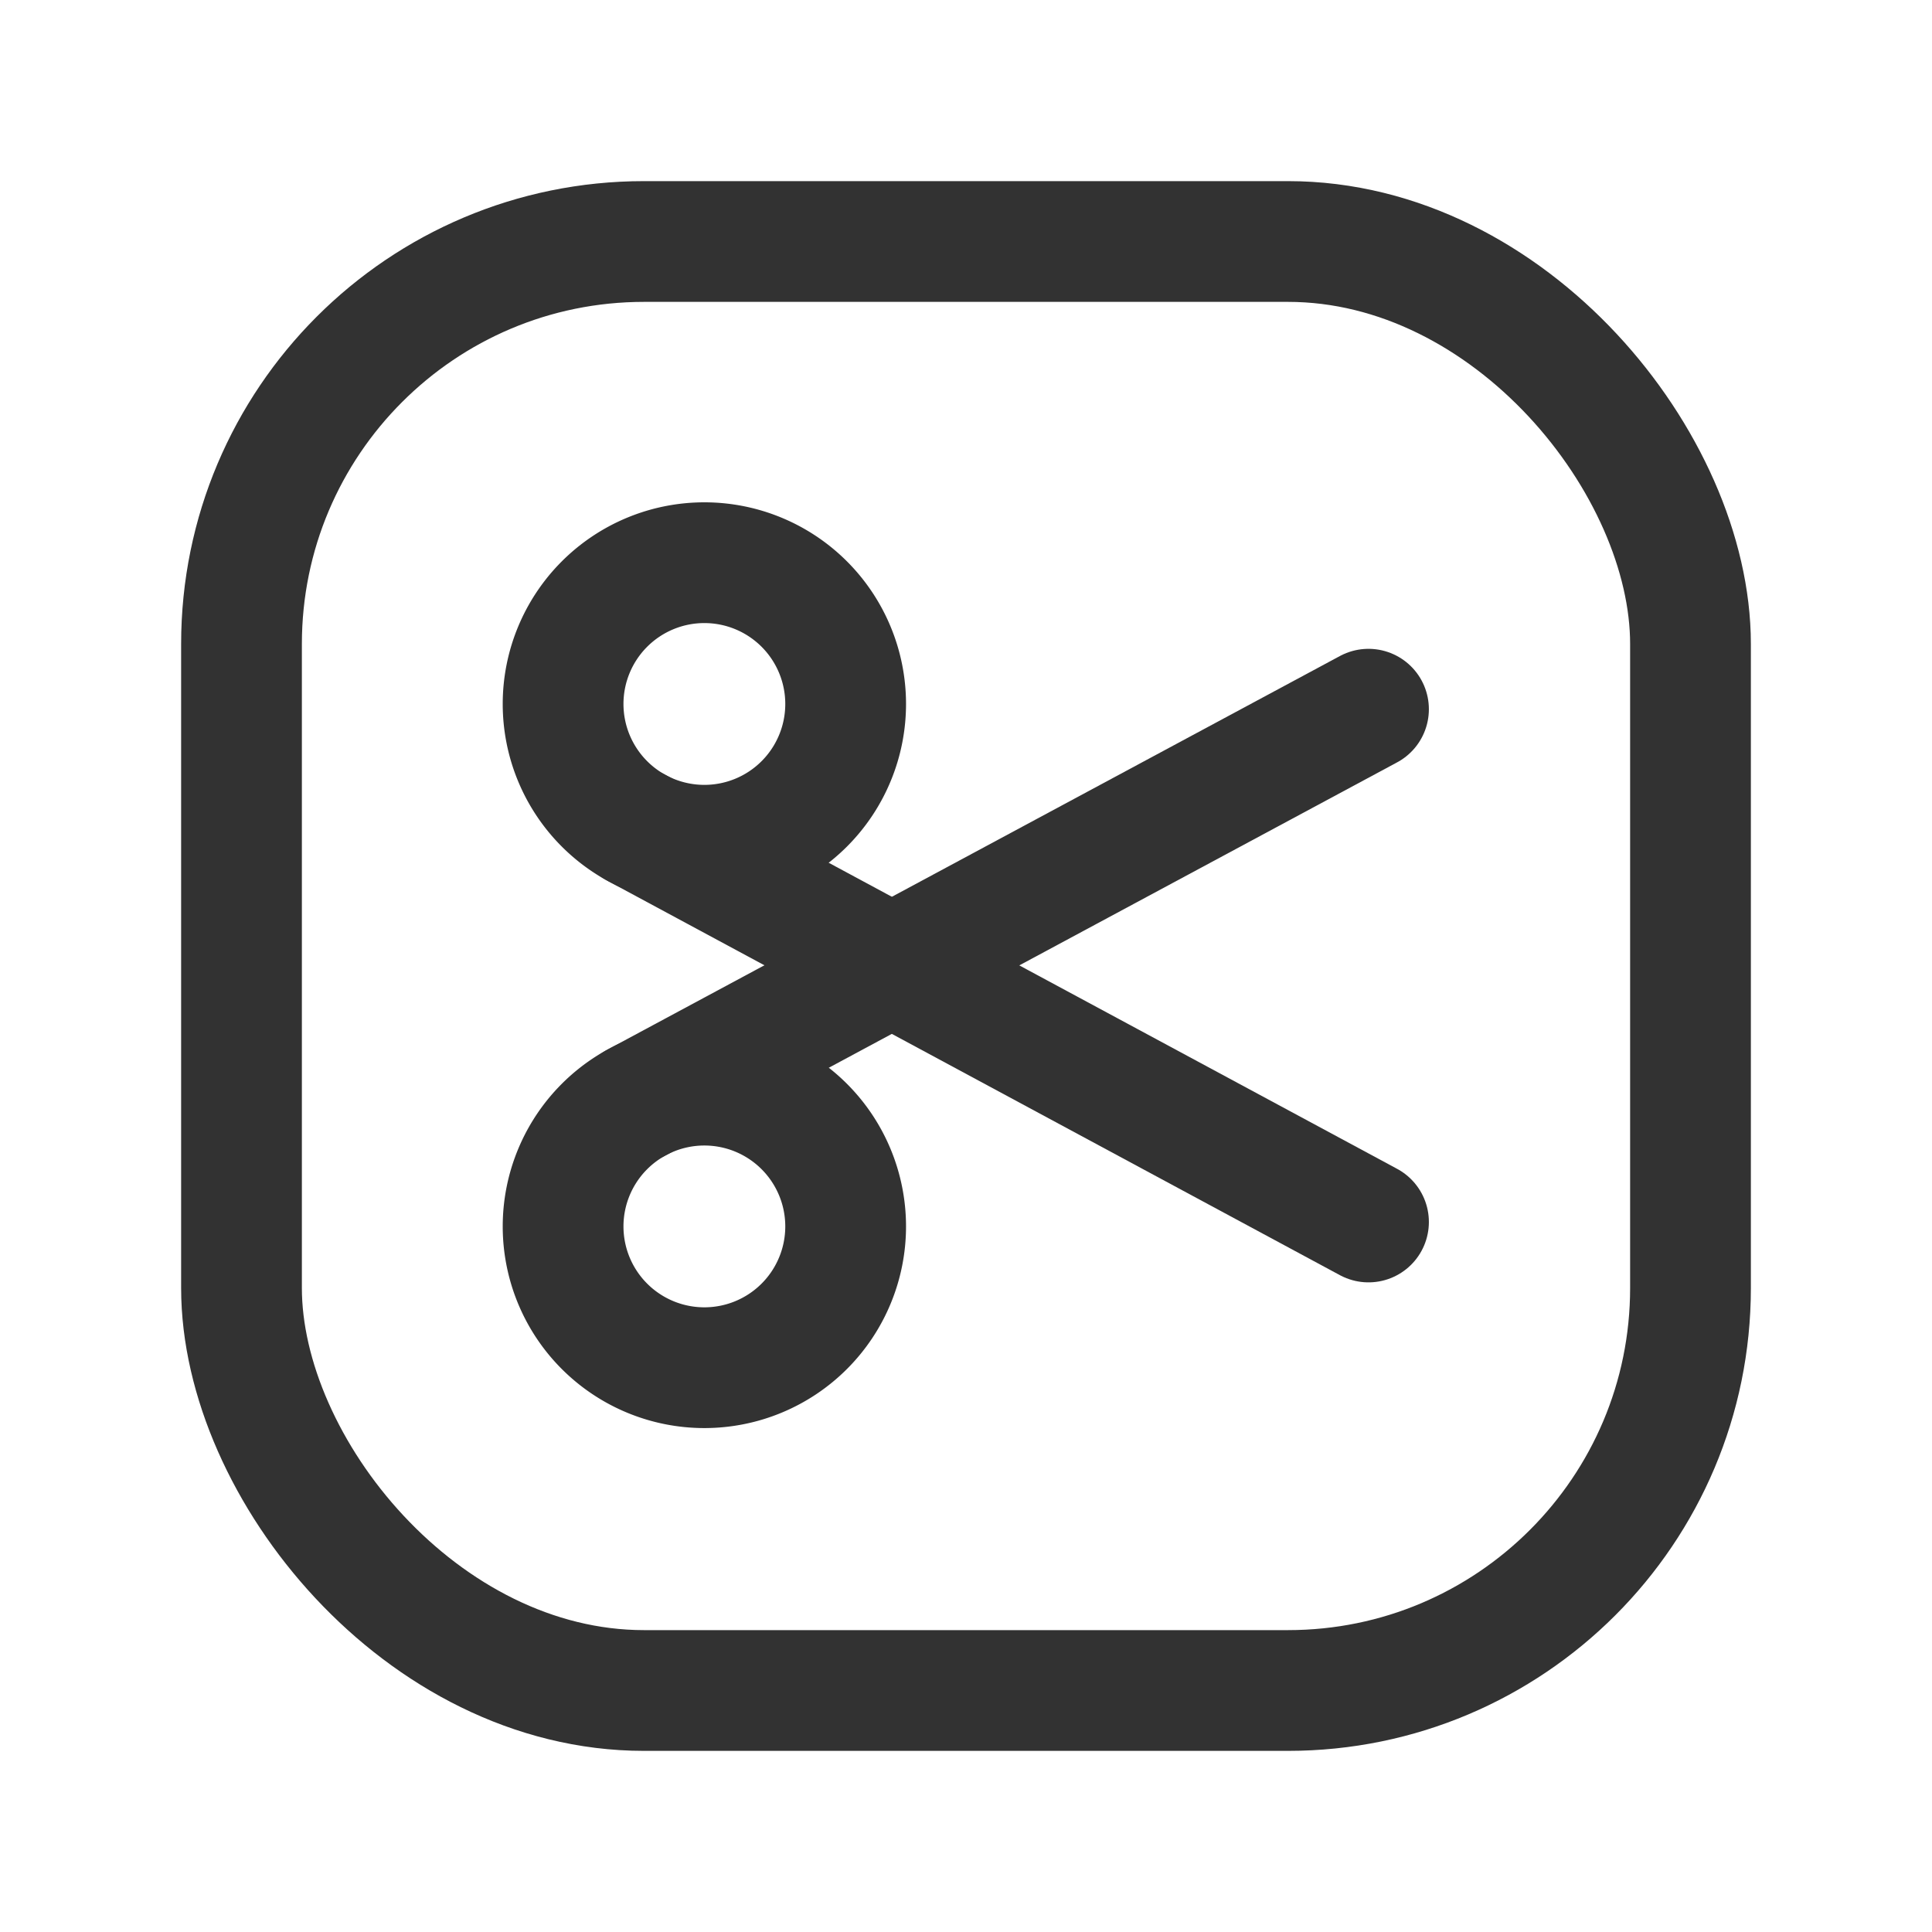 <svg viewBox="0 0 24 24" xmlns="http://www.w3.org/2000/svg"><g fill="none"><path d="M0 0h24v24H0Z"/><g stroke-linecap="round" stroke-width="1.5" stroke="#323232" fill="none" stroke-linejoin="round"><path d="M8.75 13.48a1.75 1.75 0 1 0 0 3.51 1.75 1.75 0 1 0 0-3.51Z"/><path d="M17 8.81L7.9 13.7"/><rect width="18" height="18" x="3" y="3" rx="5"/><path d="M8.75 6.99a1.75 1.75 0 1 0 0 3.51 1.75 1.75 0 1 0 0-3.51Z"/><path d="M7.9 10.28l9.1 4.9"/></g></g></svg>